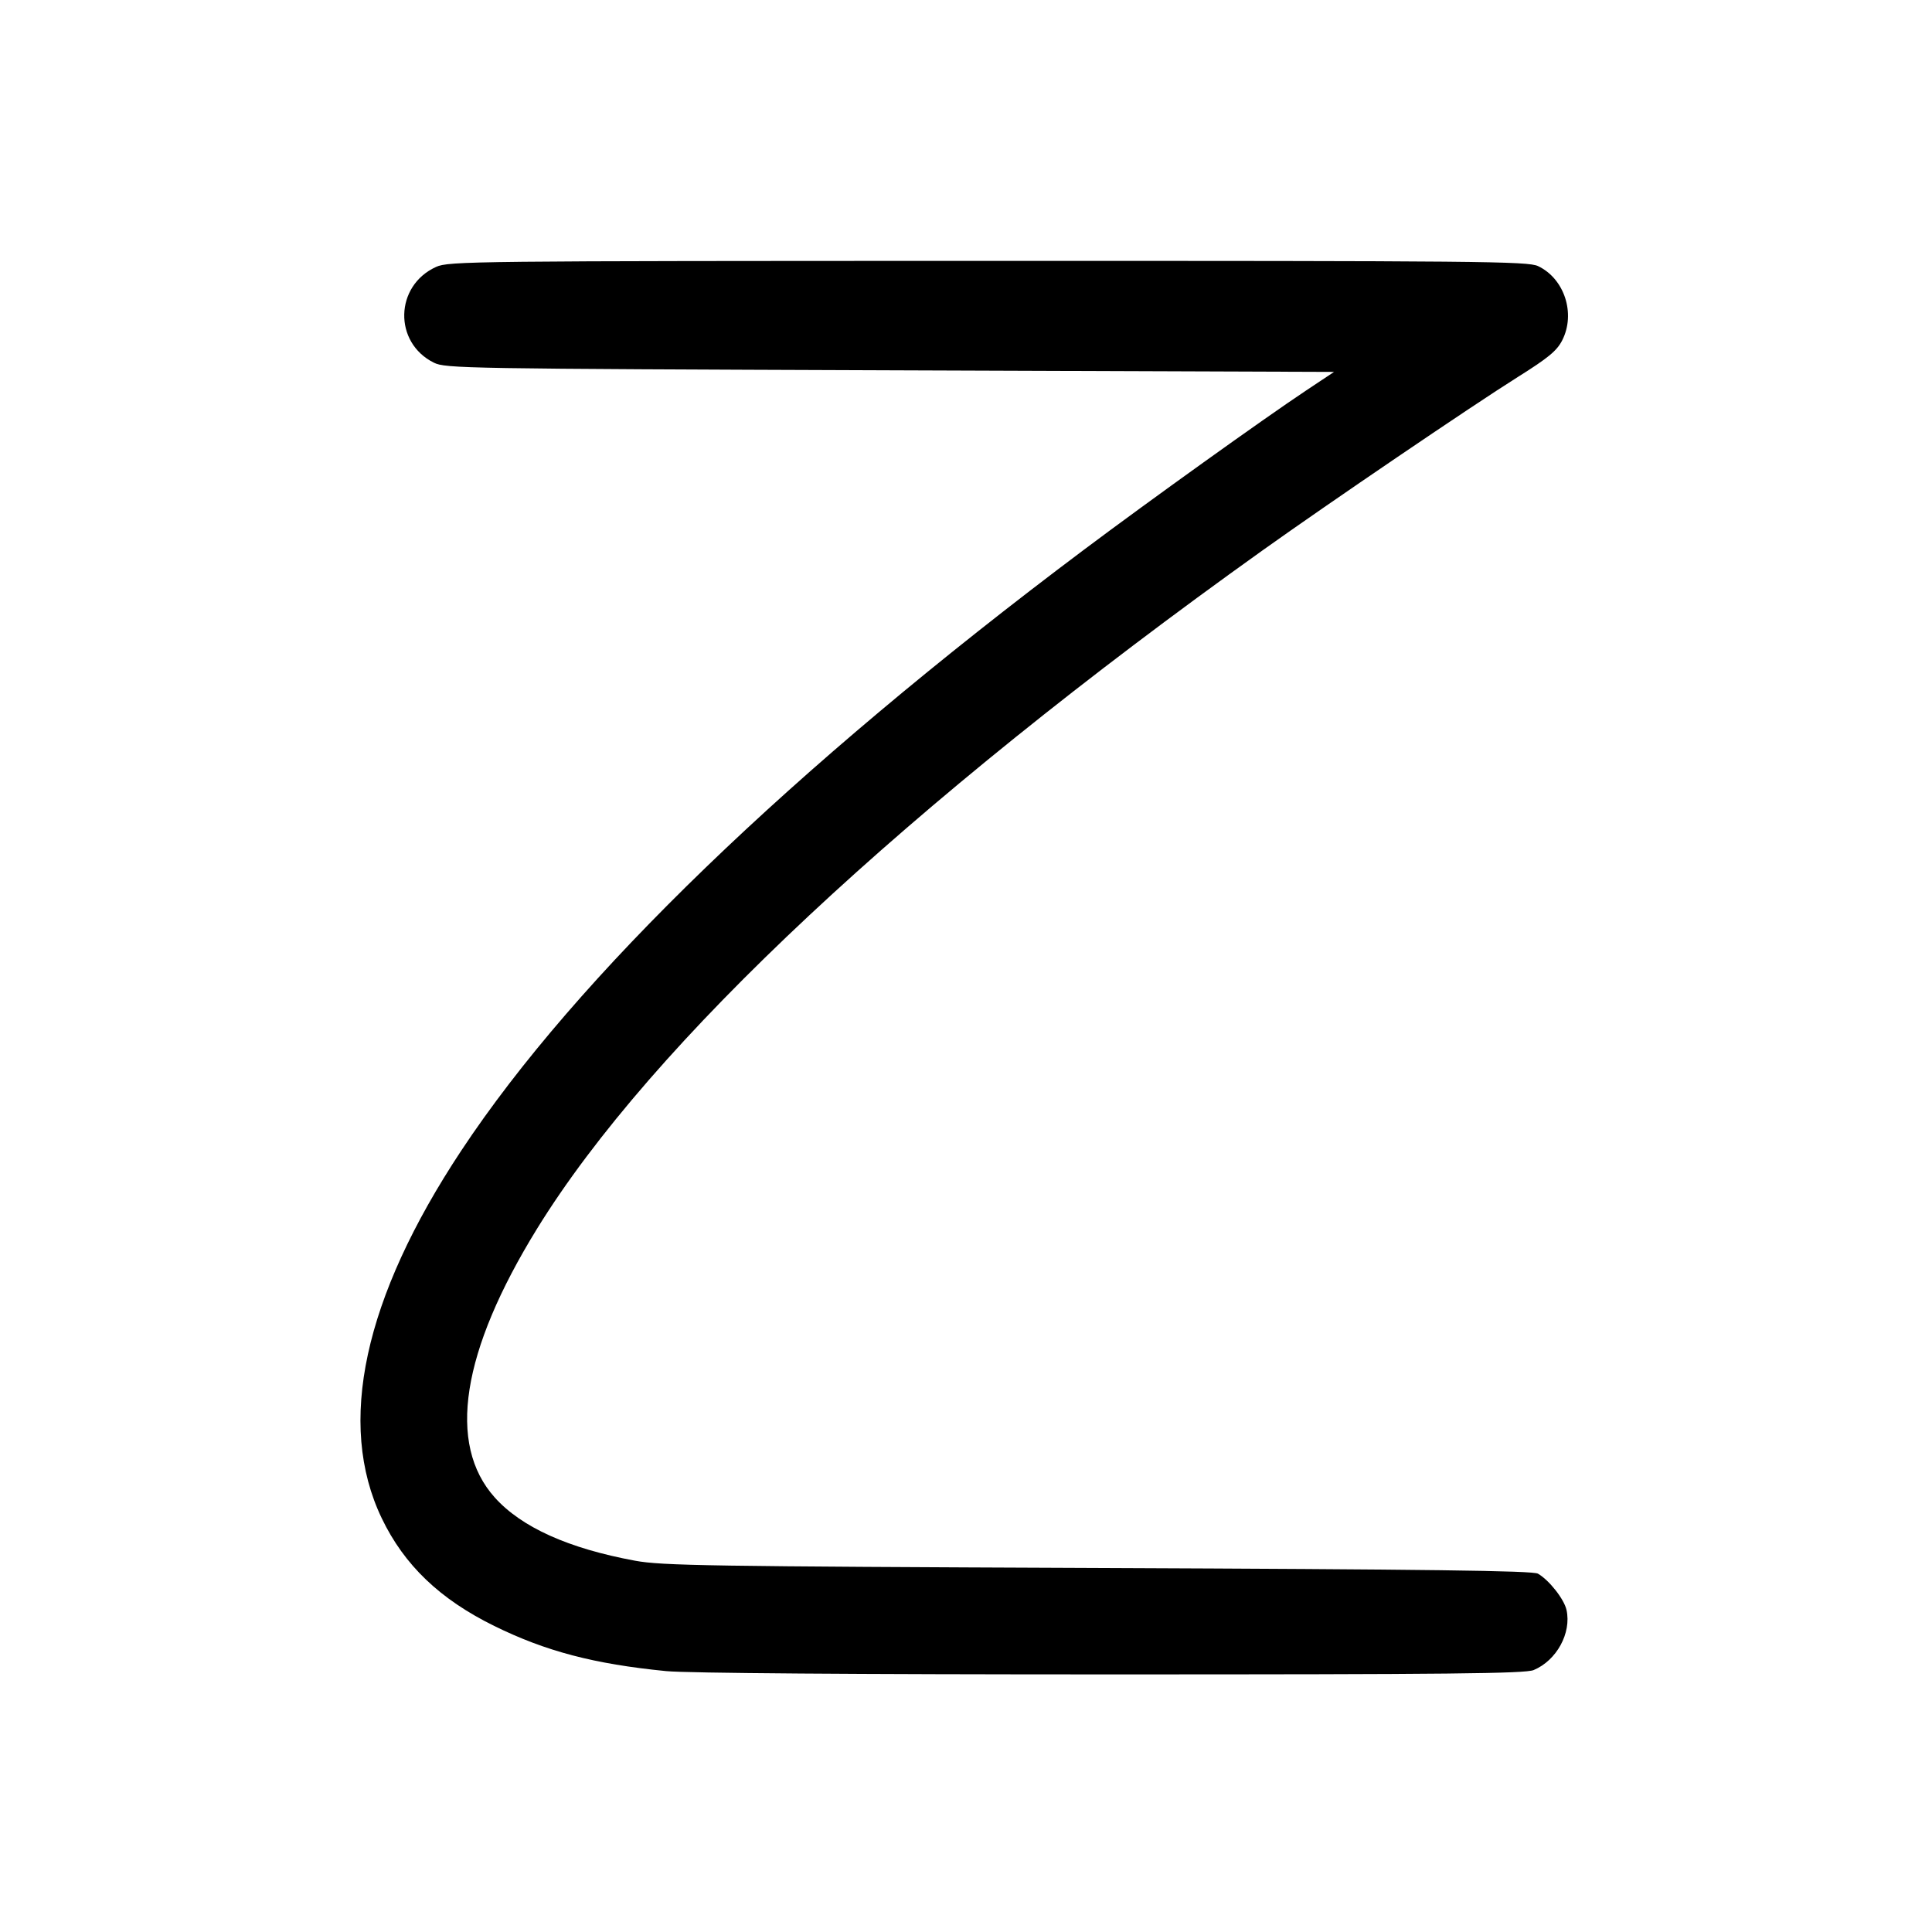 <svg width="1000" height="1000" viewBox="0 0 1000 1000" version="1.1" id="svg5" inkscape:version="1.2.1 (9c6d41e410, 2022-07-14)" sodipodi:docname="う.svg" xmlns:inkscape="http://www.inkscape.org/namespaces/inkscape" xmlns:sodipodi="http://sodipodi.sourceforge.net/DTD/sodipodi-0.dtd" xmlns="http://www.w3.org/2000/svg" xmlns:svg="http://www.w3.org/2000/svg"><path d="M225.702 138.161 C 204.284 147.888,203.600 177.300,224.551 187.711 C 230.575 190.705,240.287 190.868,460.667 191.667 L 690.501 192.500 675.892 202.222 C 653.894 216.861,594.648 259.331,560.833 284.701 C 409.384 398.329,298.415 505.427,238.763 595.540 C 188.225 671.884,174.145 736.952,197.585 785.833 C 209.208 810.072,227.673 827.750,255.833 841.599 C 282.488 854.708,307.505 861.280,344.760 864.961 C 355.528 866.025,442.209 866.667,575.230 866.667 C 750.532 866.667,789.399 866.266,793.830 864.415 C 805.689 859.460,813.455 845.269,810.835 833.340 C 809.603 827.731,801.823 817.847,796.021 814.520 C 793.334 812.978,739.436 812.284,568.333 811.586 C 366.684 810.763,342.618 810.386,328.746 807.828 C 294.246 801.467,269.968 790.540,256.133 775.149 C 231.270 747.486,238.793 699.570,277.984 635.972 C 337.000 540.205,469.417 416.384,653.333 284.987 C 687.381 260.662,762.234 209.816,785.551 195.176 C 801.475 185.177,805.825 181.584,808.605 176.135 C 815.653 162.320,809.754 144.218,796.092 137.735 C 790.821 135.233,766.566 135.003,511.415 135.037 C 243.508 135.072,232.232 135.195,225.702 138.161 " stroke="none" fill-rule="evenodd" fill="black"></path></svg>